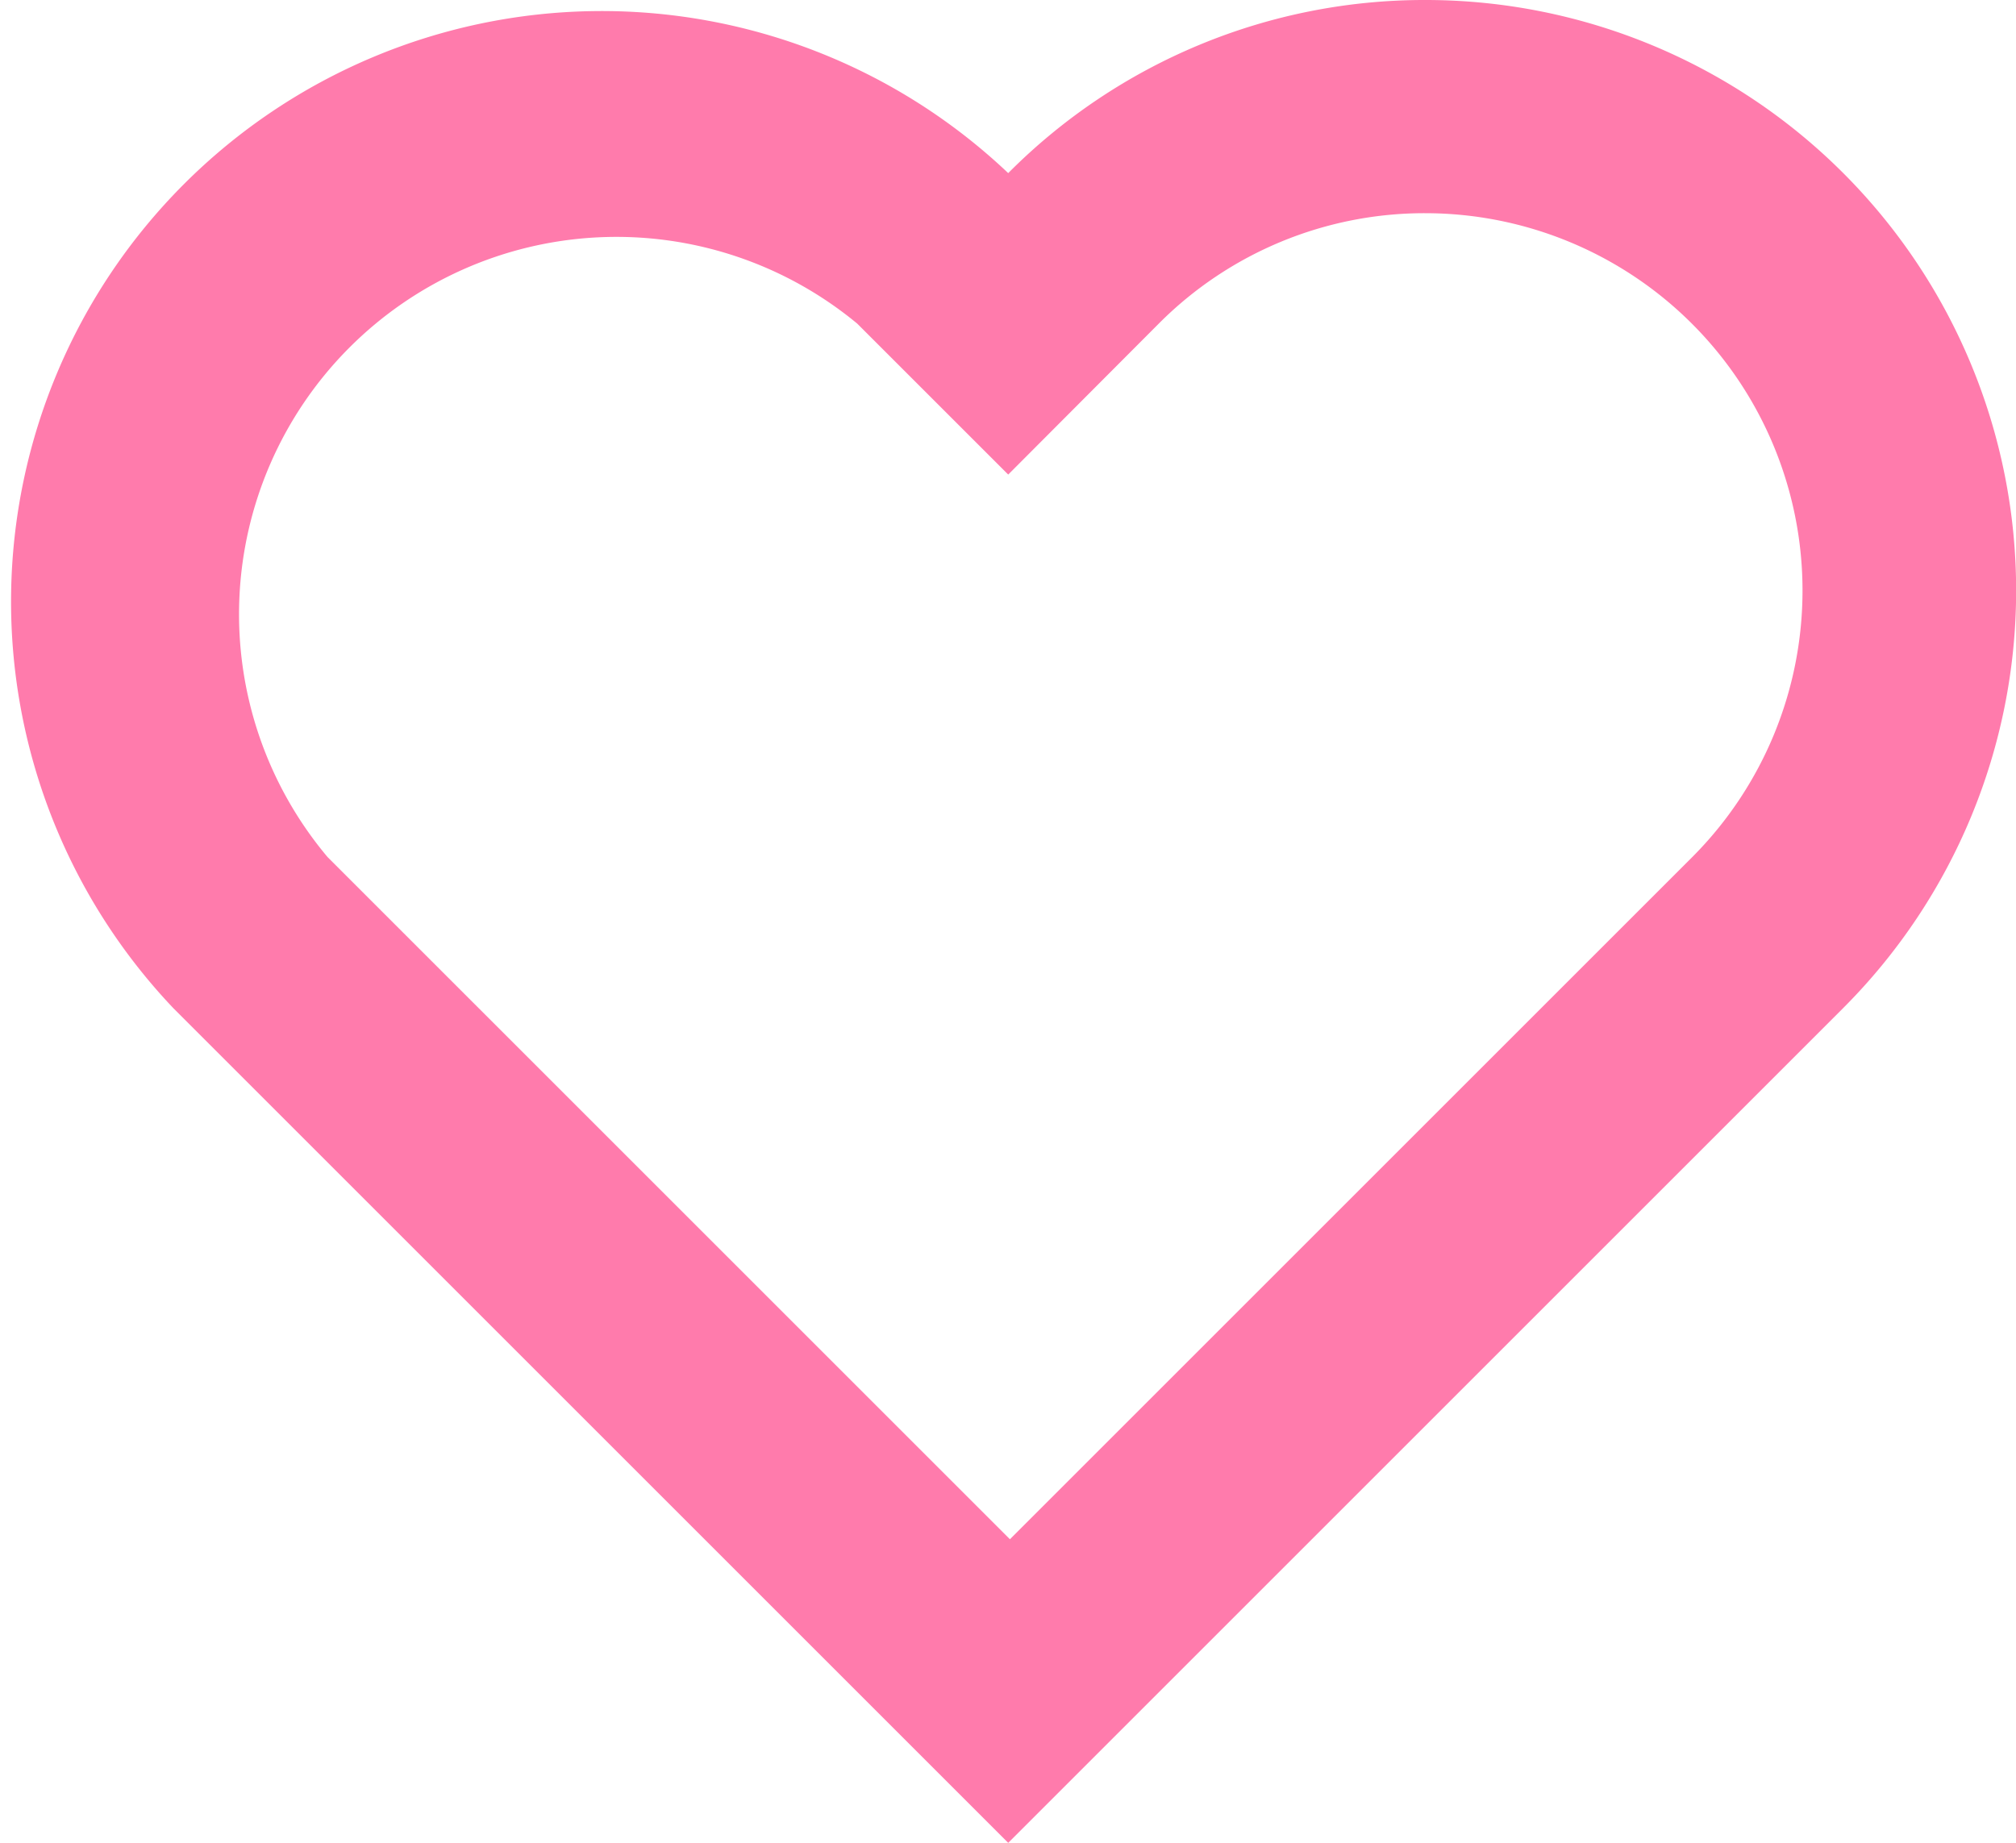 <svg xmlns="http://www.w3.org/2000/svg" viewBox="0 0 47.27 43.22"><defs><style>.cls-1{fill:#ff7bac;}</style></defs><g id="Слой_2" data-name="Слой 2"><g id="Слой_1-2" data-name="Слой 1"><path class="cls-1" d="M33.43,5a8.85,8.85,0,0,1,6.25,15.1l-16,16-16-16A8.85,8.85,0,0,1,20.1,7.59l3.54,3.54,3.53-3.54A8.79,8.79,0,0,1,33.43,5m0-5a13.76,13.76,0,0,0-9.79,4.06A13.85,13.85,0,0,0,4.06,23.64L23.64,43.22,43.22,23.64A13.85,13.85,0,0,0,33.43,0Z"/></g></g></svg>